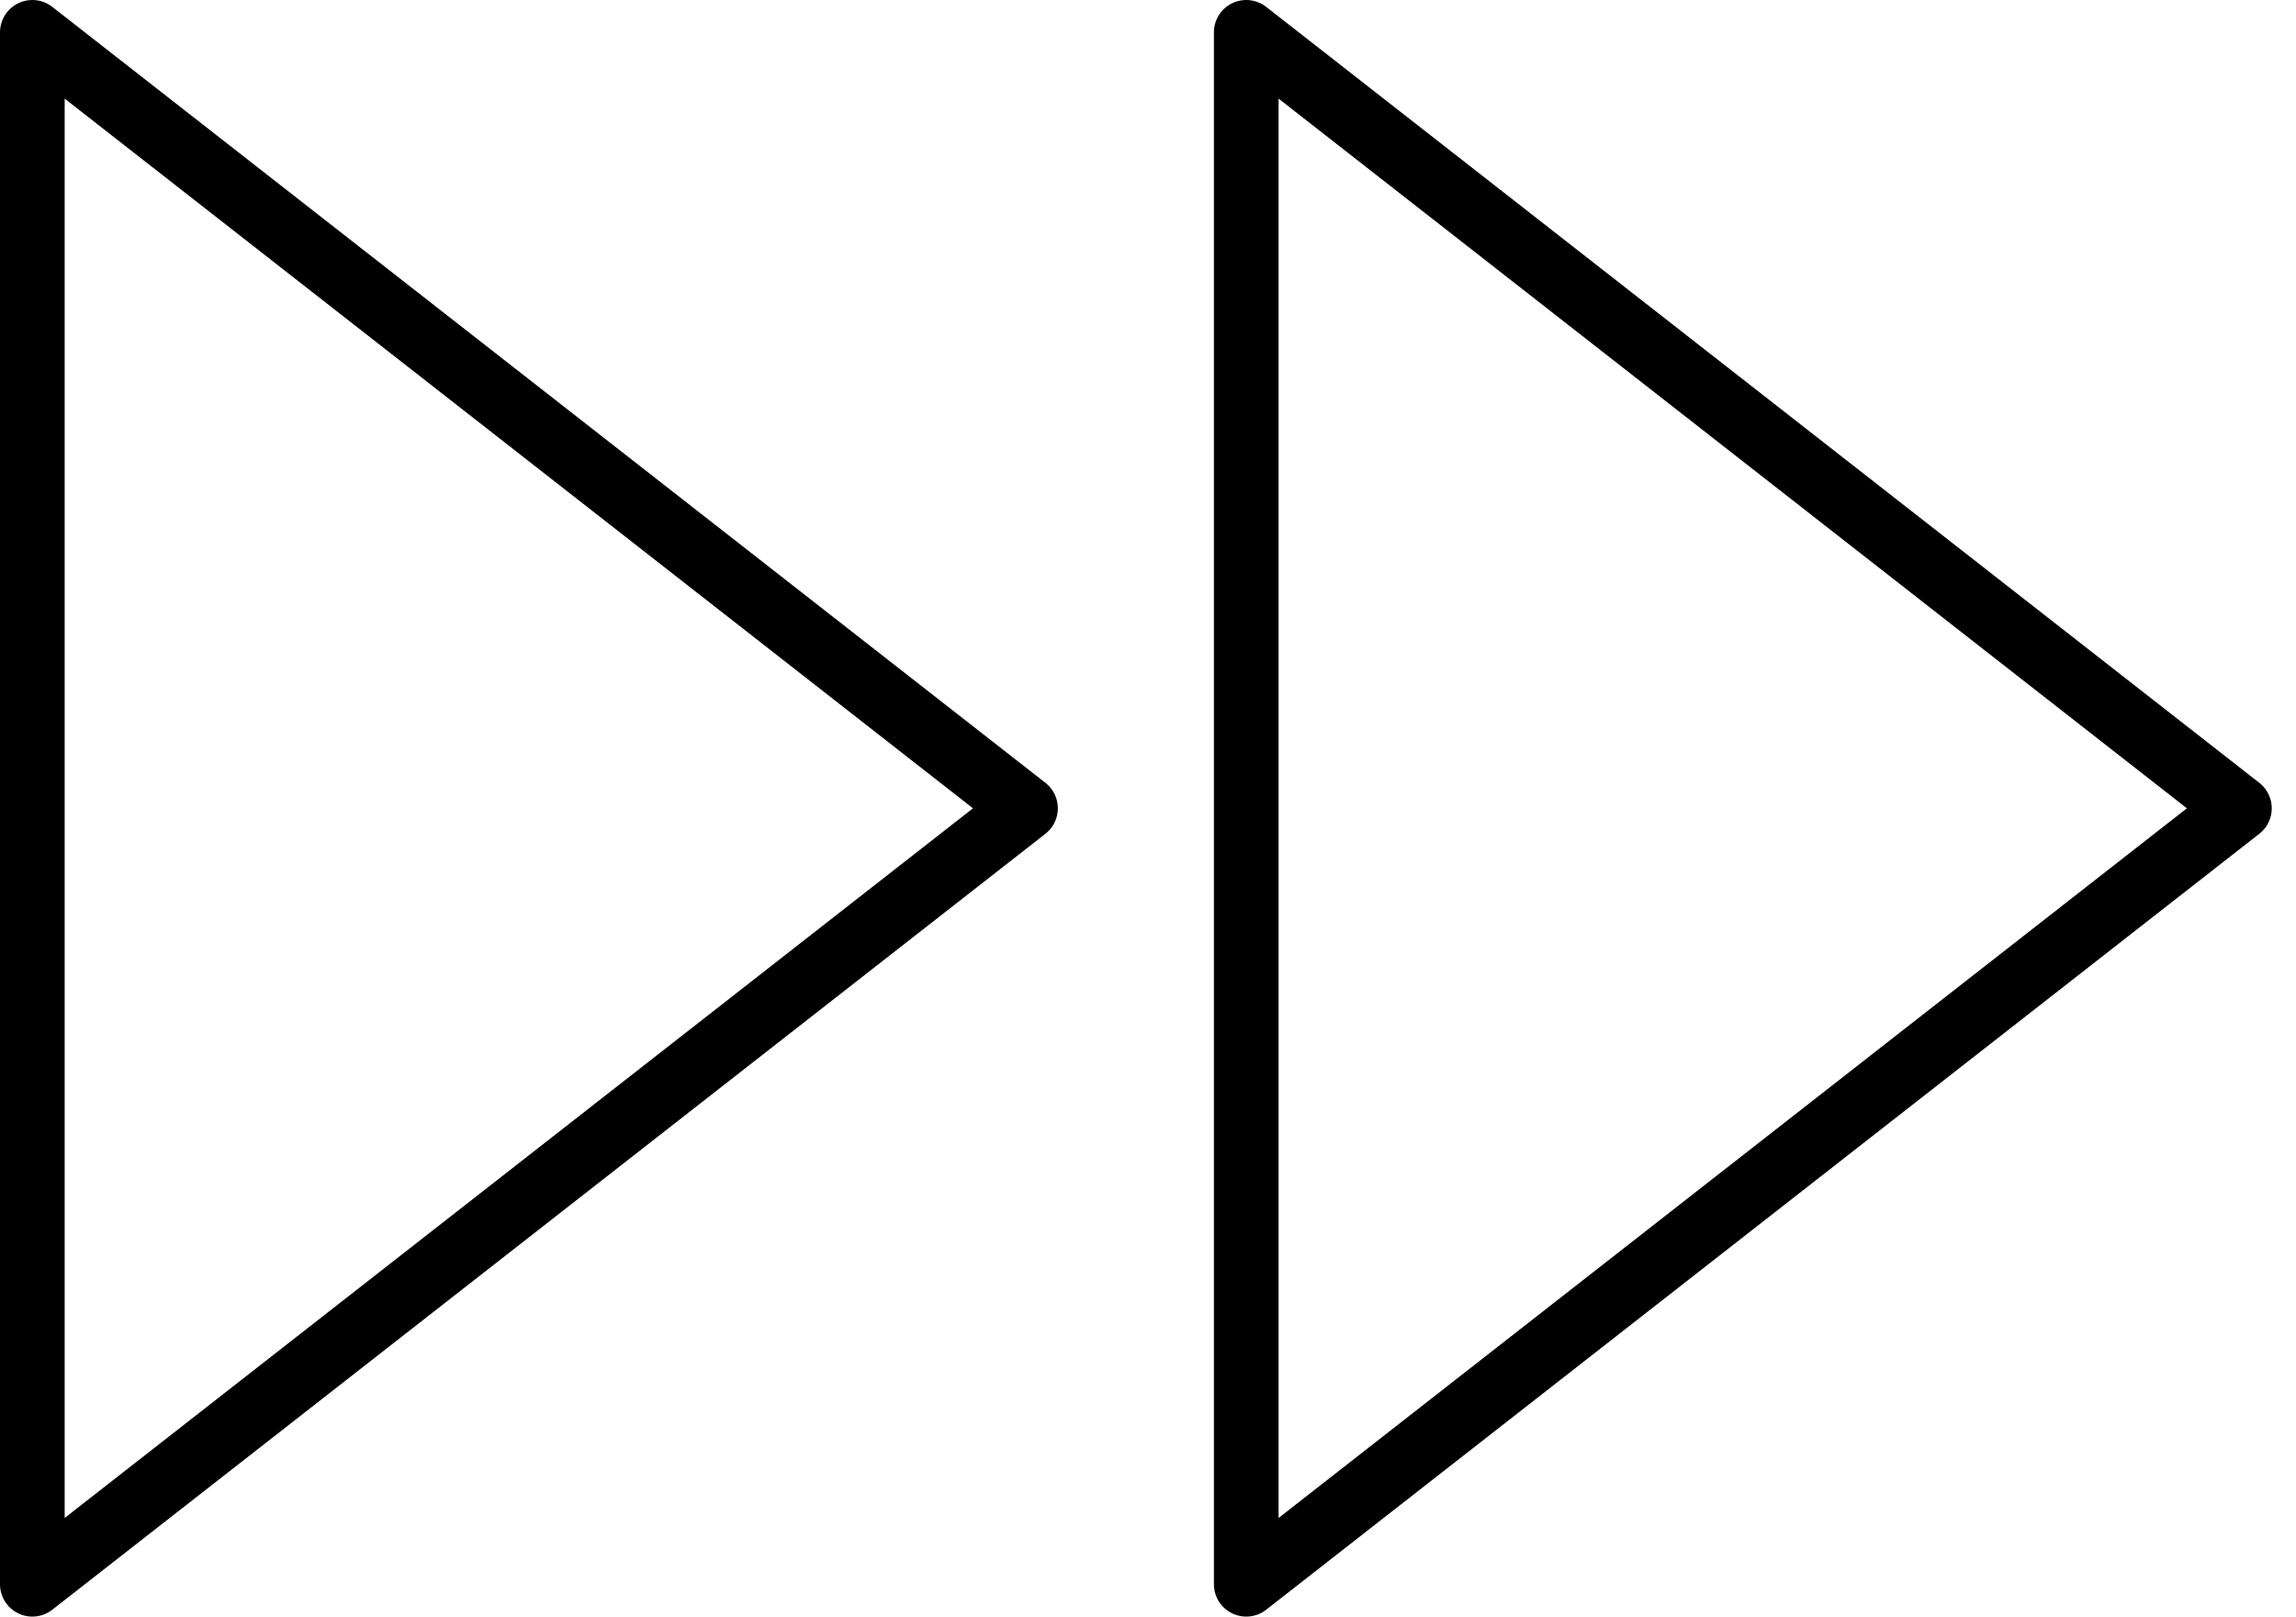 <svg viewBox="0 0 71 50" xmlns="http://www.w3.org/2000/svg">
  <g stroke-width="2" stroke="currentColor" fill="none" fill-rule="evenodd" stroke-linecap="round" stroke-linejoin="round">
    <path d="M38.538 49L69.25 25 38.538 1zM1 49l30.712-24L1 1z"/>
  </g>
</svg>
